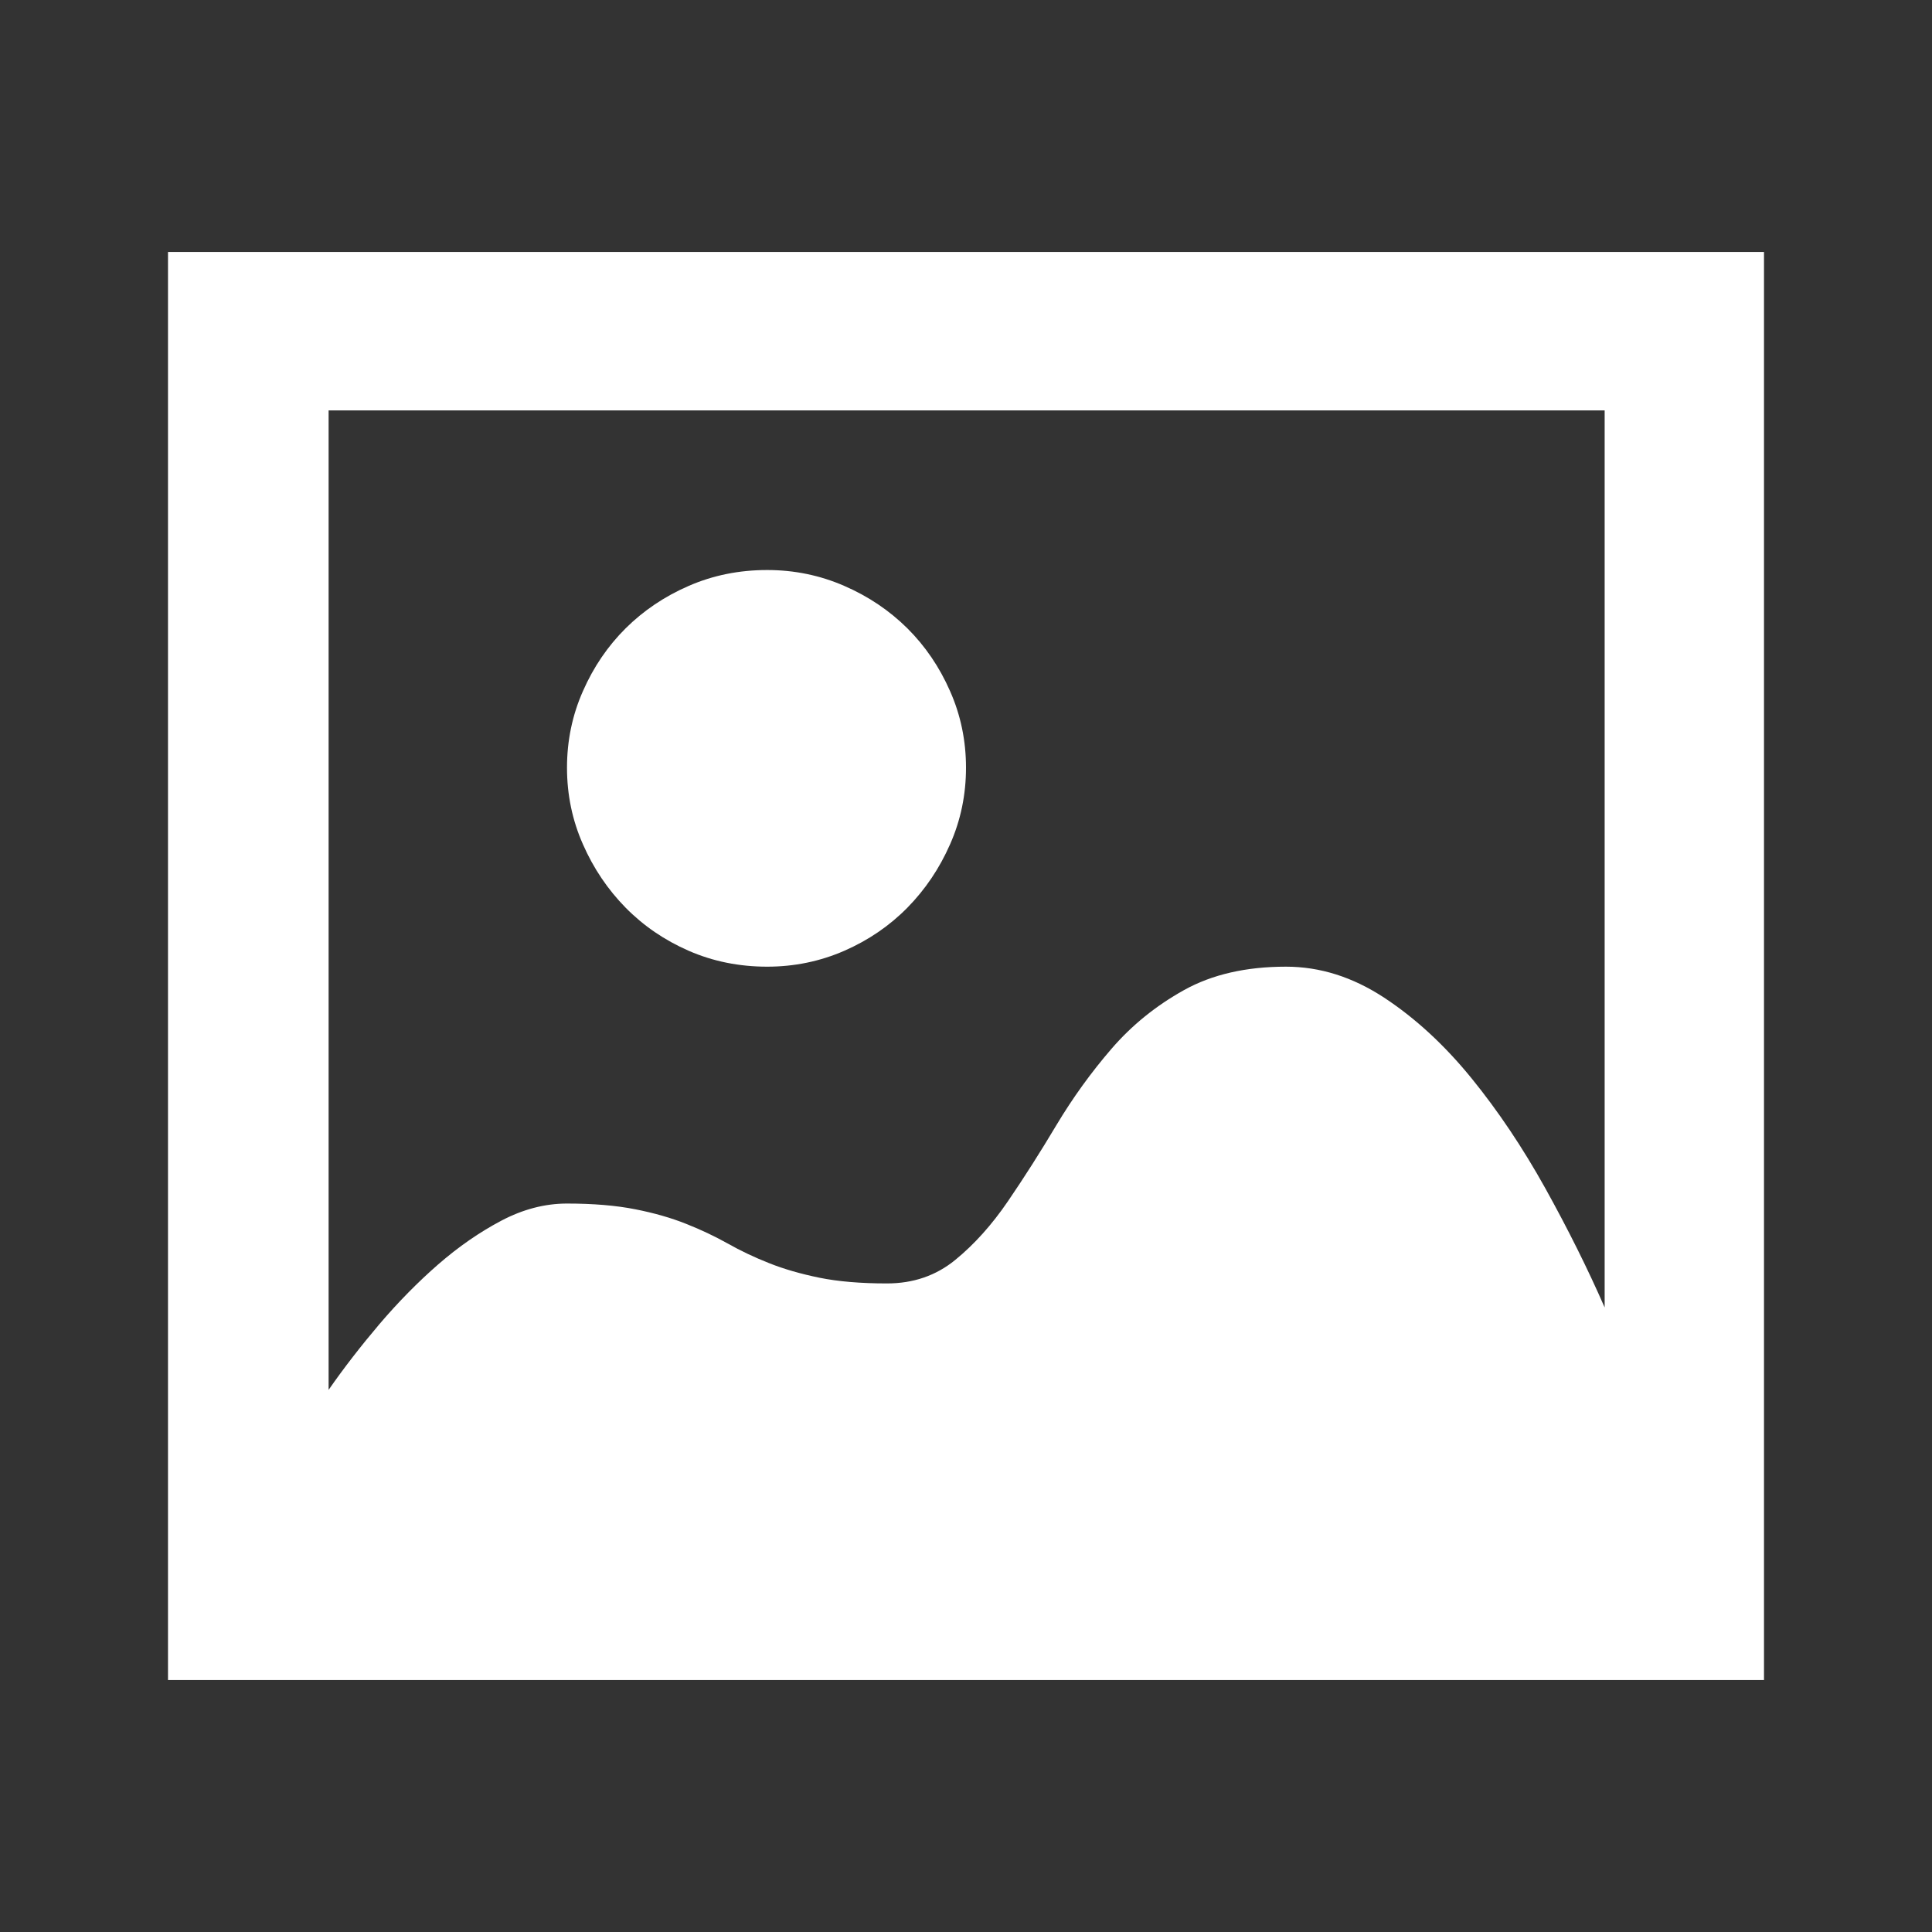 <?xml version="1.0" encoding="UTF-8"?>
<svg width="23px" height="23px" viewBox="0 0 23 23" version="1.1" xmlns="http://www.w3.org/2000/svg" xmlns:xlink="http://www.w3.org/1999/xlink">
    <rect x="0" y="0" width="23" height="23" fill="#333333" stroke="none"/>
    <!-- Generator: Sketch 52.5 (67469) - http://www.bohemiancoding.com/sketch -->
    <title>64563</title>
    <desc>Created with Sketch.</desc>
    <g id="Page-1" stroke="none" stroke-width="1" fill="none" fill-rule="evenodd">
        <g id="名师空间-相册列表" transform="translate(-209, -652)" fill="#FFFFFF" fill-rule="nonzero">
            <g id="Shape-3-Copy" transform="translate(209, 652)">
                <g id="tupian" transform="translate(2, 3)">
                    <path d="M7.133,8.508 C6.799,8.508 6.488,8.445 6.199,8.319 C5.911,8.193 5.661,8.022 5.448,7.806 C5.236,7.59 5.066,7.339 4.94,7.052 C4.813,6.765 4.75,6.461 4.75,6.139 C4.75,5.818 4.813,5.513 4.94,5.227 C5.066,4.94 5.236,4.691 5.448,4.48 C5.661,4.269 5.911,4.1 6.199,3.975 C6.488,3.849 6.799,3.786 7.133,3.786 C7.456,3.786 7.762,3.849 8.051,3.975 C8.339,4.1 8.589,4.269 8.802,4.48 C9.014,4.691 9.184,4.94 9.31,5.227 C9.437,5.513 9.5,5.818 9.5,6.139 C9.5,6.461 9.437,6.765 9.31,7.052 C9.184,7.339 9.014,7.59 8.802,7.806 C8.589,8.022 8.339,8.193 8.051,8.319 C7.762,8.445 7.456,8.508 7.133,8.508 Z M19,17 L0,17 L0,0 L19,0 L19,1.886 L19,17 Z M17.103,1.886 L1.912,1.886 L1.912,13.546 C2.094,13.284 2.297,13.023 2.519,12.761 C2.742,12.5 2.974,12.264 3.217,12.052 C3.46,11.841 3.71,11.668 3.968,11.532 C4.226,11.396 4.487,11.328 4.75,11.328 C5.064,11.328 5.334,11.351 5.562,11.396 C5.79,11.441 5.992,11.499 6.169,11.57 C6.346,11.64 6.51,11.718 6.662,11.803 C6.814,11.889 6.978,11.967 7.155,12.037 C7.332,12.108 7.532,12.165 7.755,12.211 C7.977,12.256 8.245,12.279 8.559,12.279 C8.873,12.279 9.143,12.186 9.371,12 C9.599,11.814 9.809,11.58 10.001,11.298 C10.193,11.017 10.385,10.715 10.577,10.393 C10.77,10.071 10.987,9.77 11.23,9.488 C11.473,9.206 11.761,8.973 12.095,8.787 C12.429,8.601 12.834,8.508 13.309,8.508 C13.714,8.508 14.103,8.631 14.478,8.877 C14.852,9.123 15.198,9.443 15.517,9.835 C15.836,10.227 16.129,10.665 16.397,11.147 C16.665,11.63 16.901,12.103 17.103,12.565 L17.103,1.886 Z" id="Shape"></path>
                </g>
            </g>
        </g>
    </g>
</svg>